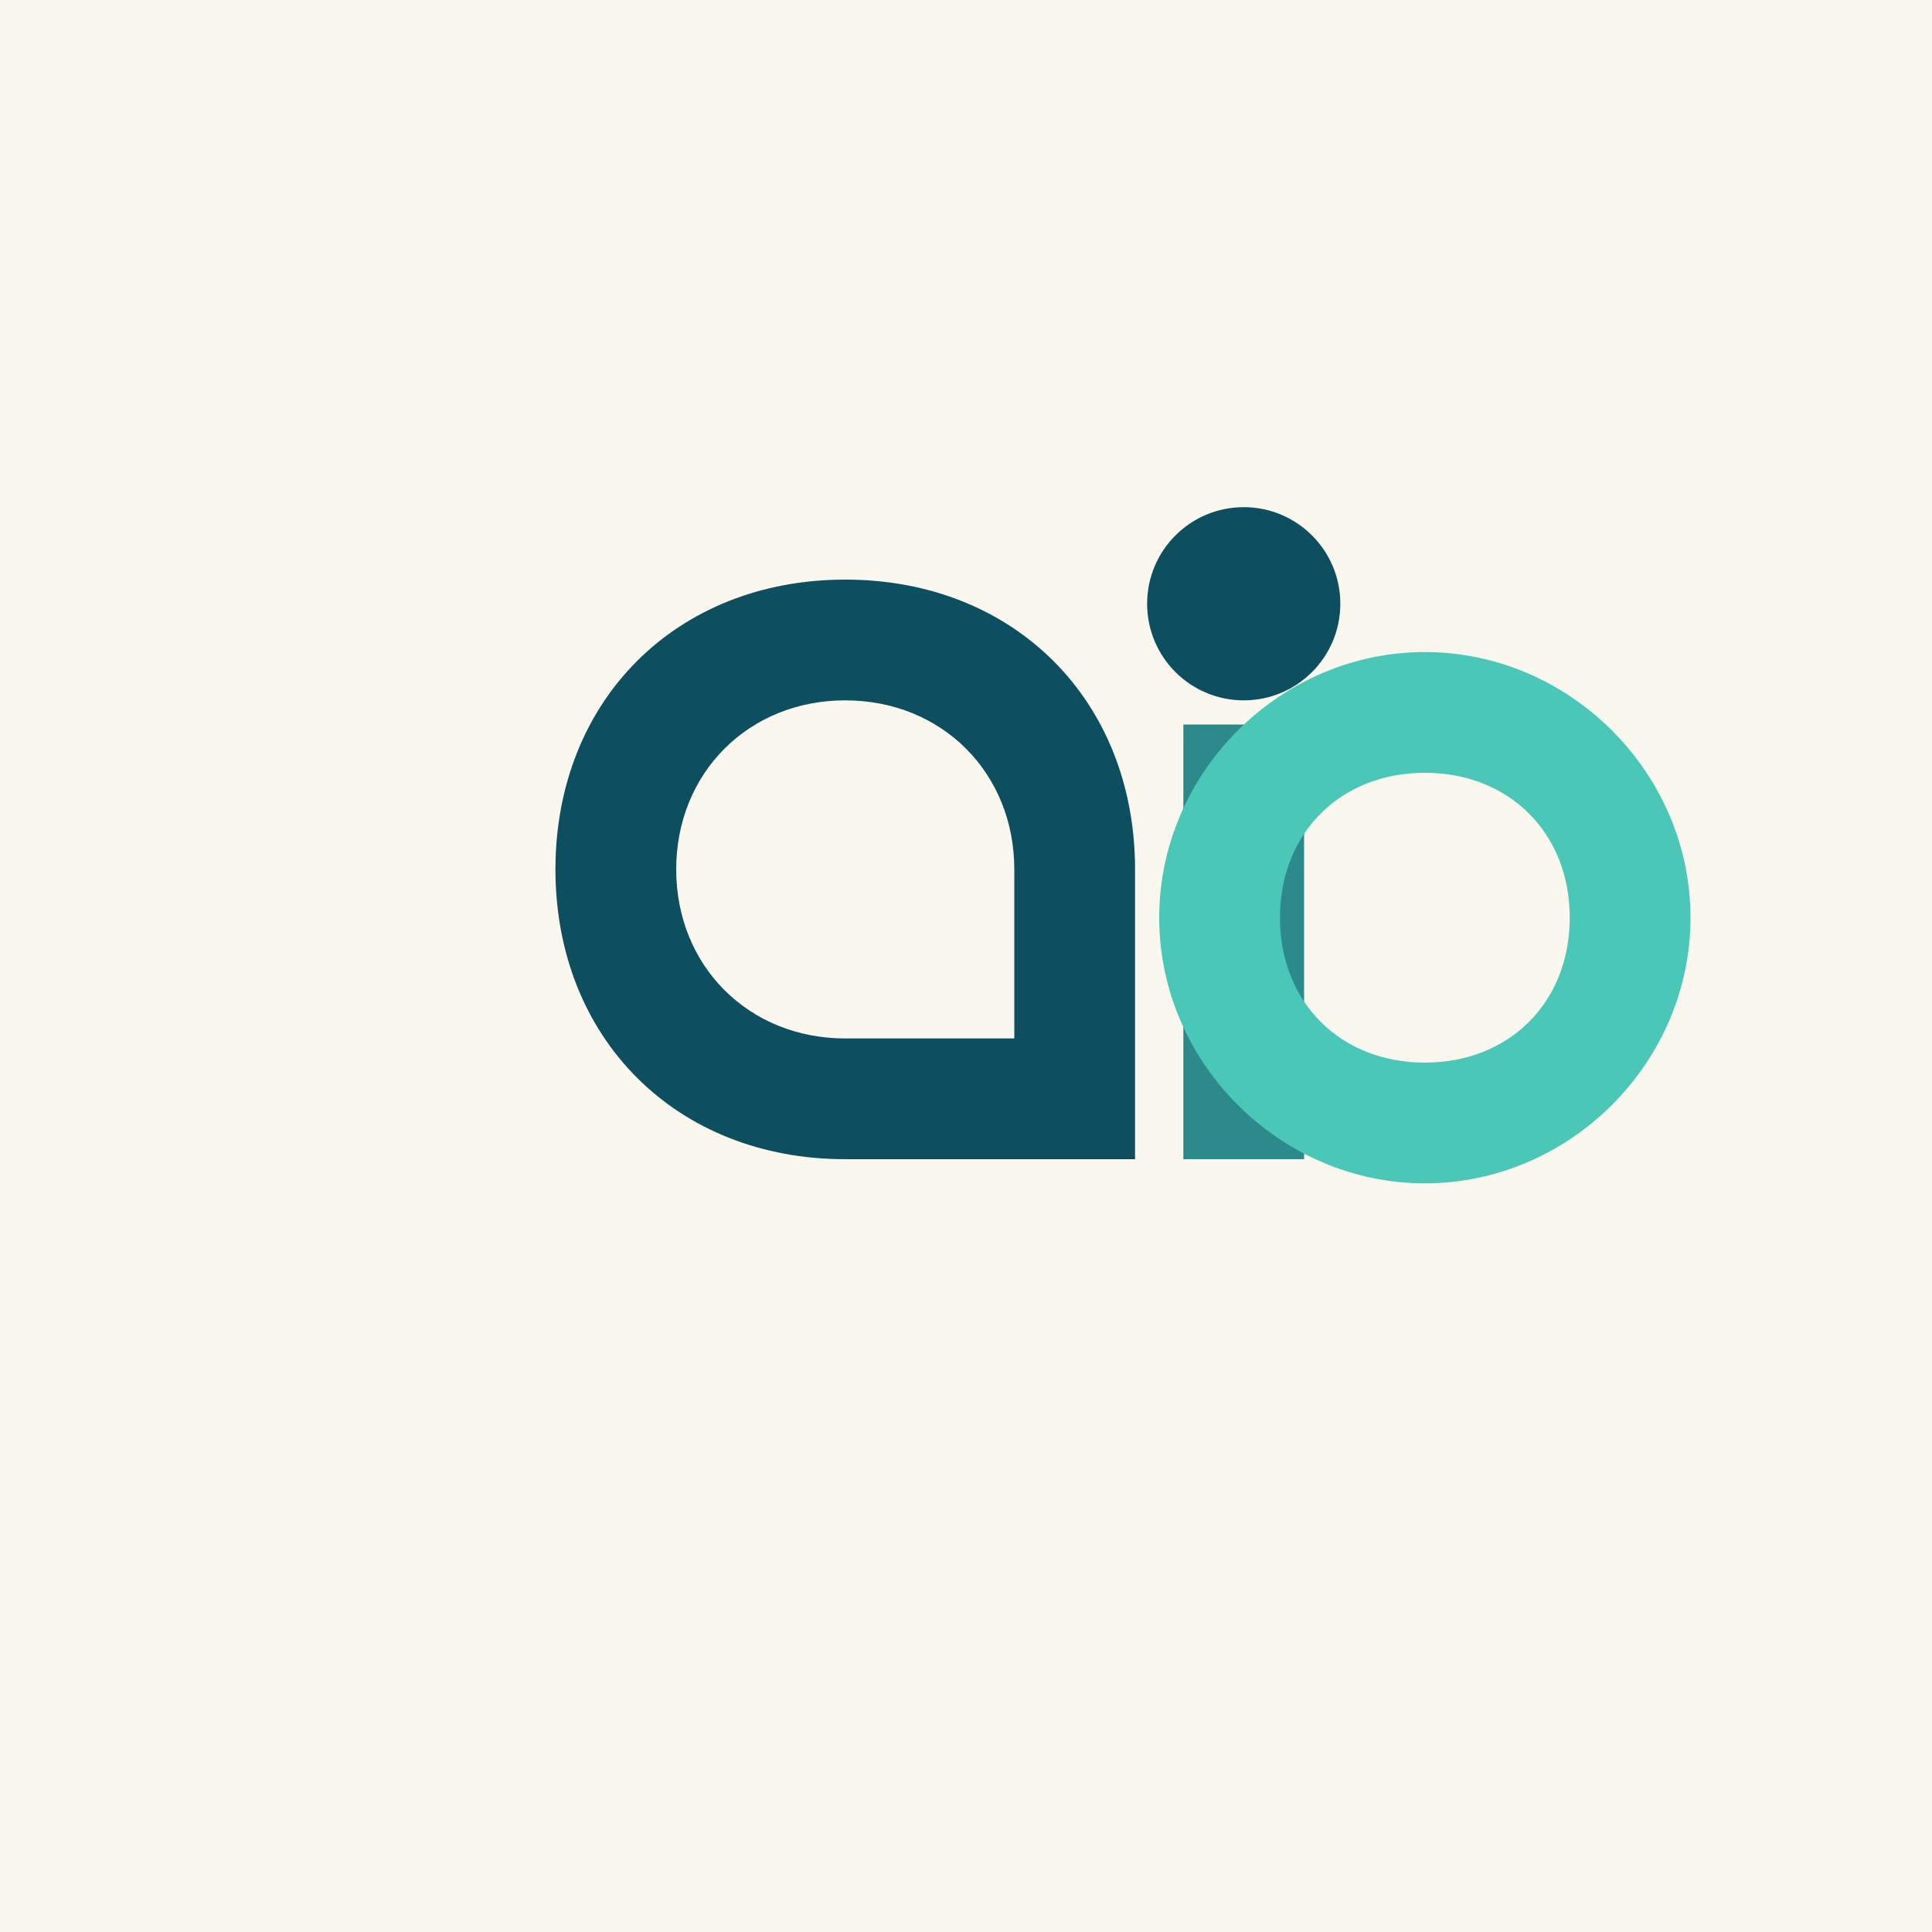 <?xml version="1.0" encoding="UTF-8"?>
<svg width="800" height="800" viewBox="0 0 800 800" xmlns="http://www.w3.org/2000/svg">
  <rect width="800" height="800" fill="#faf7ef" />
  <g transform="translate(100, 200)">
    <!-- a -->
    <path d="M250,280 C180,280 130,230 130,160 C130,90 180,40 250,40 C320,40 370,90 370,160 L370,280 L320,280 L320,160 C320,120 290,90 250,90 C210,90 180,120 180,160 C180,200 210,230 250,230 L320,230 L320,280 L250,280 Z" fill="#0d4e5f"/>
    <!-- i -->
    <path d="M390,280 L440,280 L440,100 L390,100 L390,280 Z" fill="#2d8a8c"/>
    <circle cx="415" cy="50" r="40" fill="#0d4e5f"/>
    <!-- c -->
    <path d="M600,180 C600,240 550,290 490,290 C430,290 380,240 380,180 C380,120 430,70 490,70 C550,70 600,120 600,180 Z M550,180 C550,145 525,120 490,120 C455,120 430,145 430,180 C430,215 455,240 490,240 C525,240 550,215 550,180 Z" fill="#4ac7b7"/>
  </g>
</svg>
